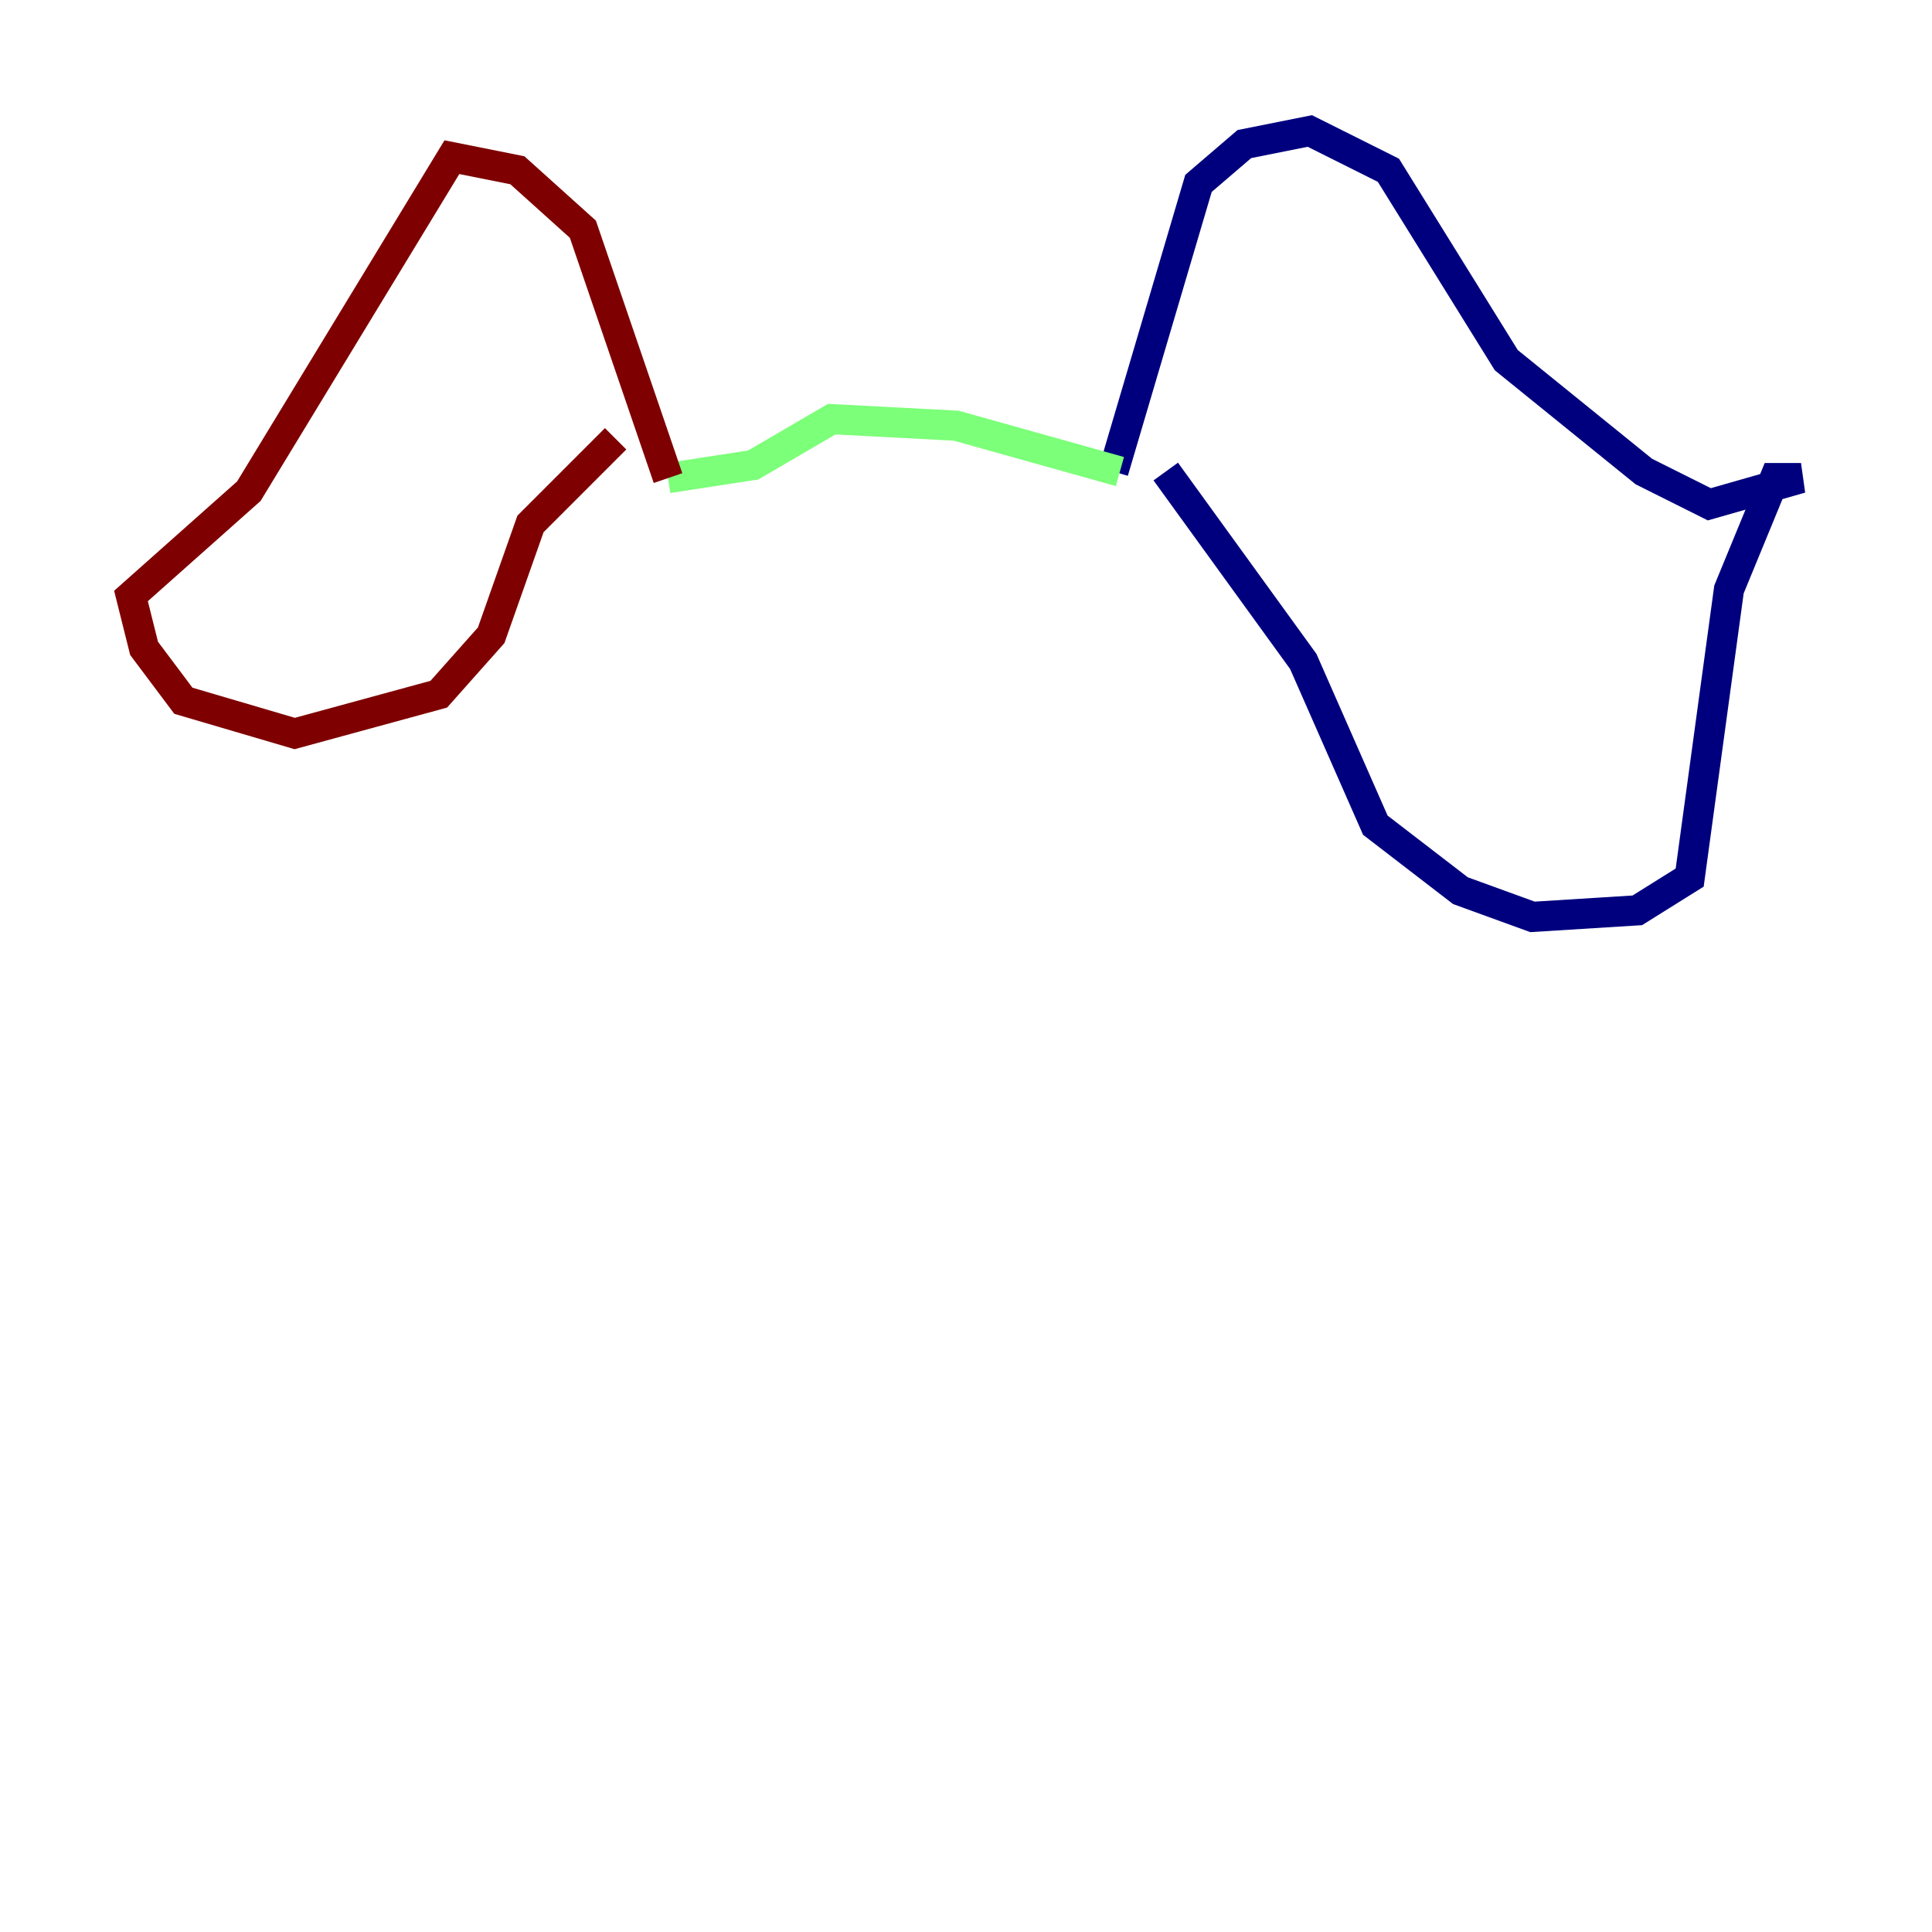<?xml version="1.0" encoding="utf-8" ?>
<svg baseProfile="tiny" height="128" version="1.2" viewBox="0,0,128,128" width="128" xmlns="http://www.w3.org/2000/svg" xmlns:ev="http://www.w3.org/2001/xml-events" xmlns:xlink="http://www.w3.org/1999/xlink"><defs /><polyline fill="none" points="73.763,31.241 79.403,12.149 82.441,9.546 86.78,8.678 91.986,11.281 99.797,23.864 108.909,31.241 113.248,33.41 119.322,31.675 117.586,31.675 114.549,39.051 111.946,58.142 108.475,60.312 101.532,60.746 96.759,59.01 91.119,54.671 86.346,43.824 77.234,31.241" stroke="#00007f" stroke-width="2" /><polyline fill="none" points="74.197,31.241 63.349,28.203 55.105,27.77 49.898,30.807 44.258,31.675" stroke="#7cff79" stroke-width="2" /><polyline fill="none" points="44.258,31.675 38.617,15.186 34.278,11.281 29.939,10.414 16.488,32.542 8.678,39.485 9.546,42.956 12.149,46.427 19.525,48.597 29.071,45.993 32.542,42.088 35.146,34.712 40.786,29.071" stroke="#7f0000" stroke-width="2" /></svg>